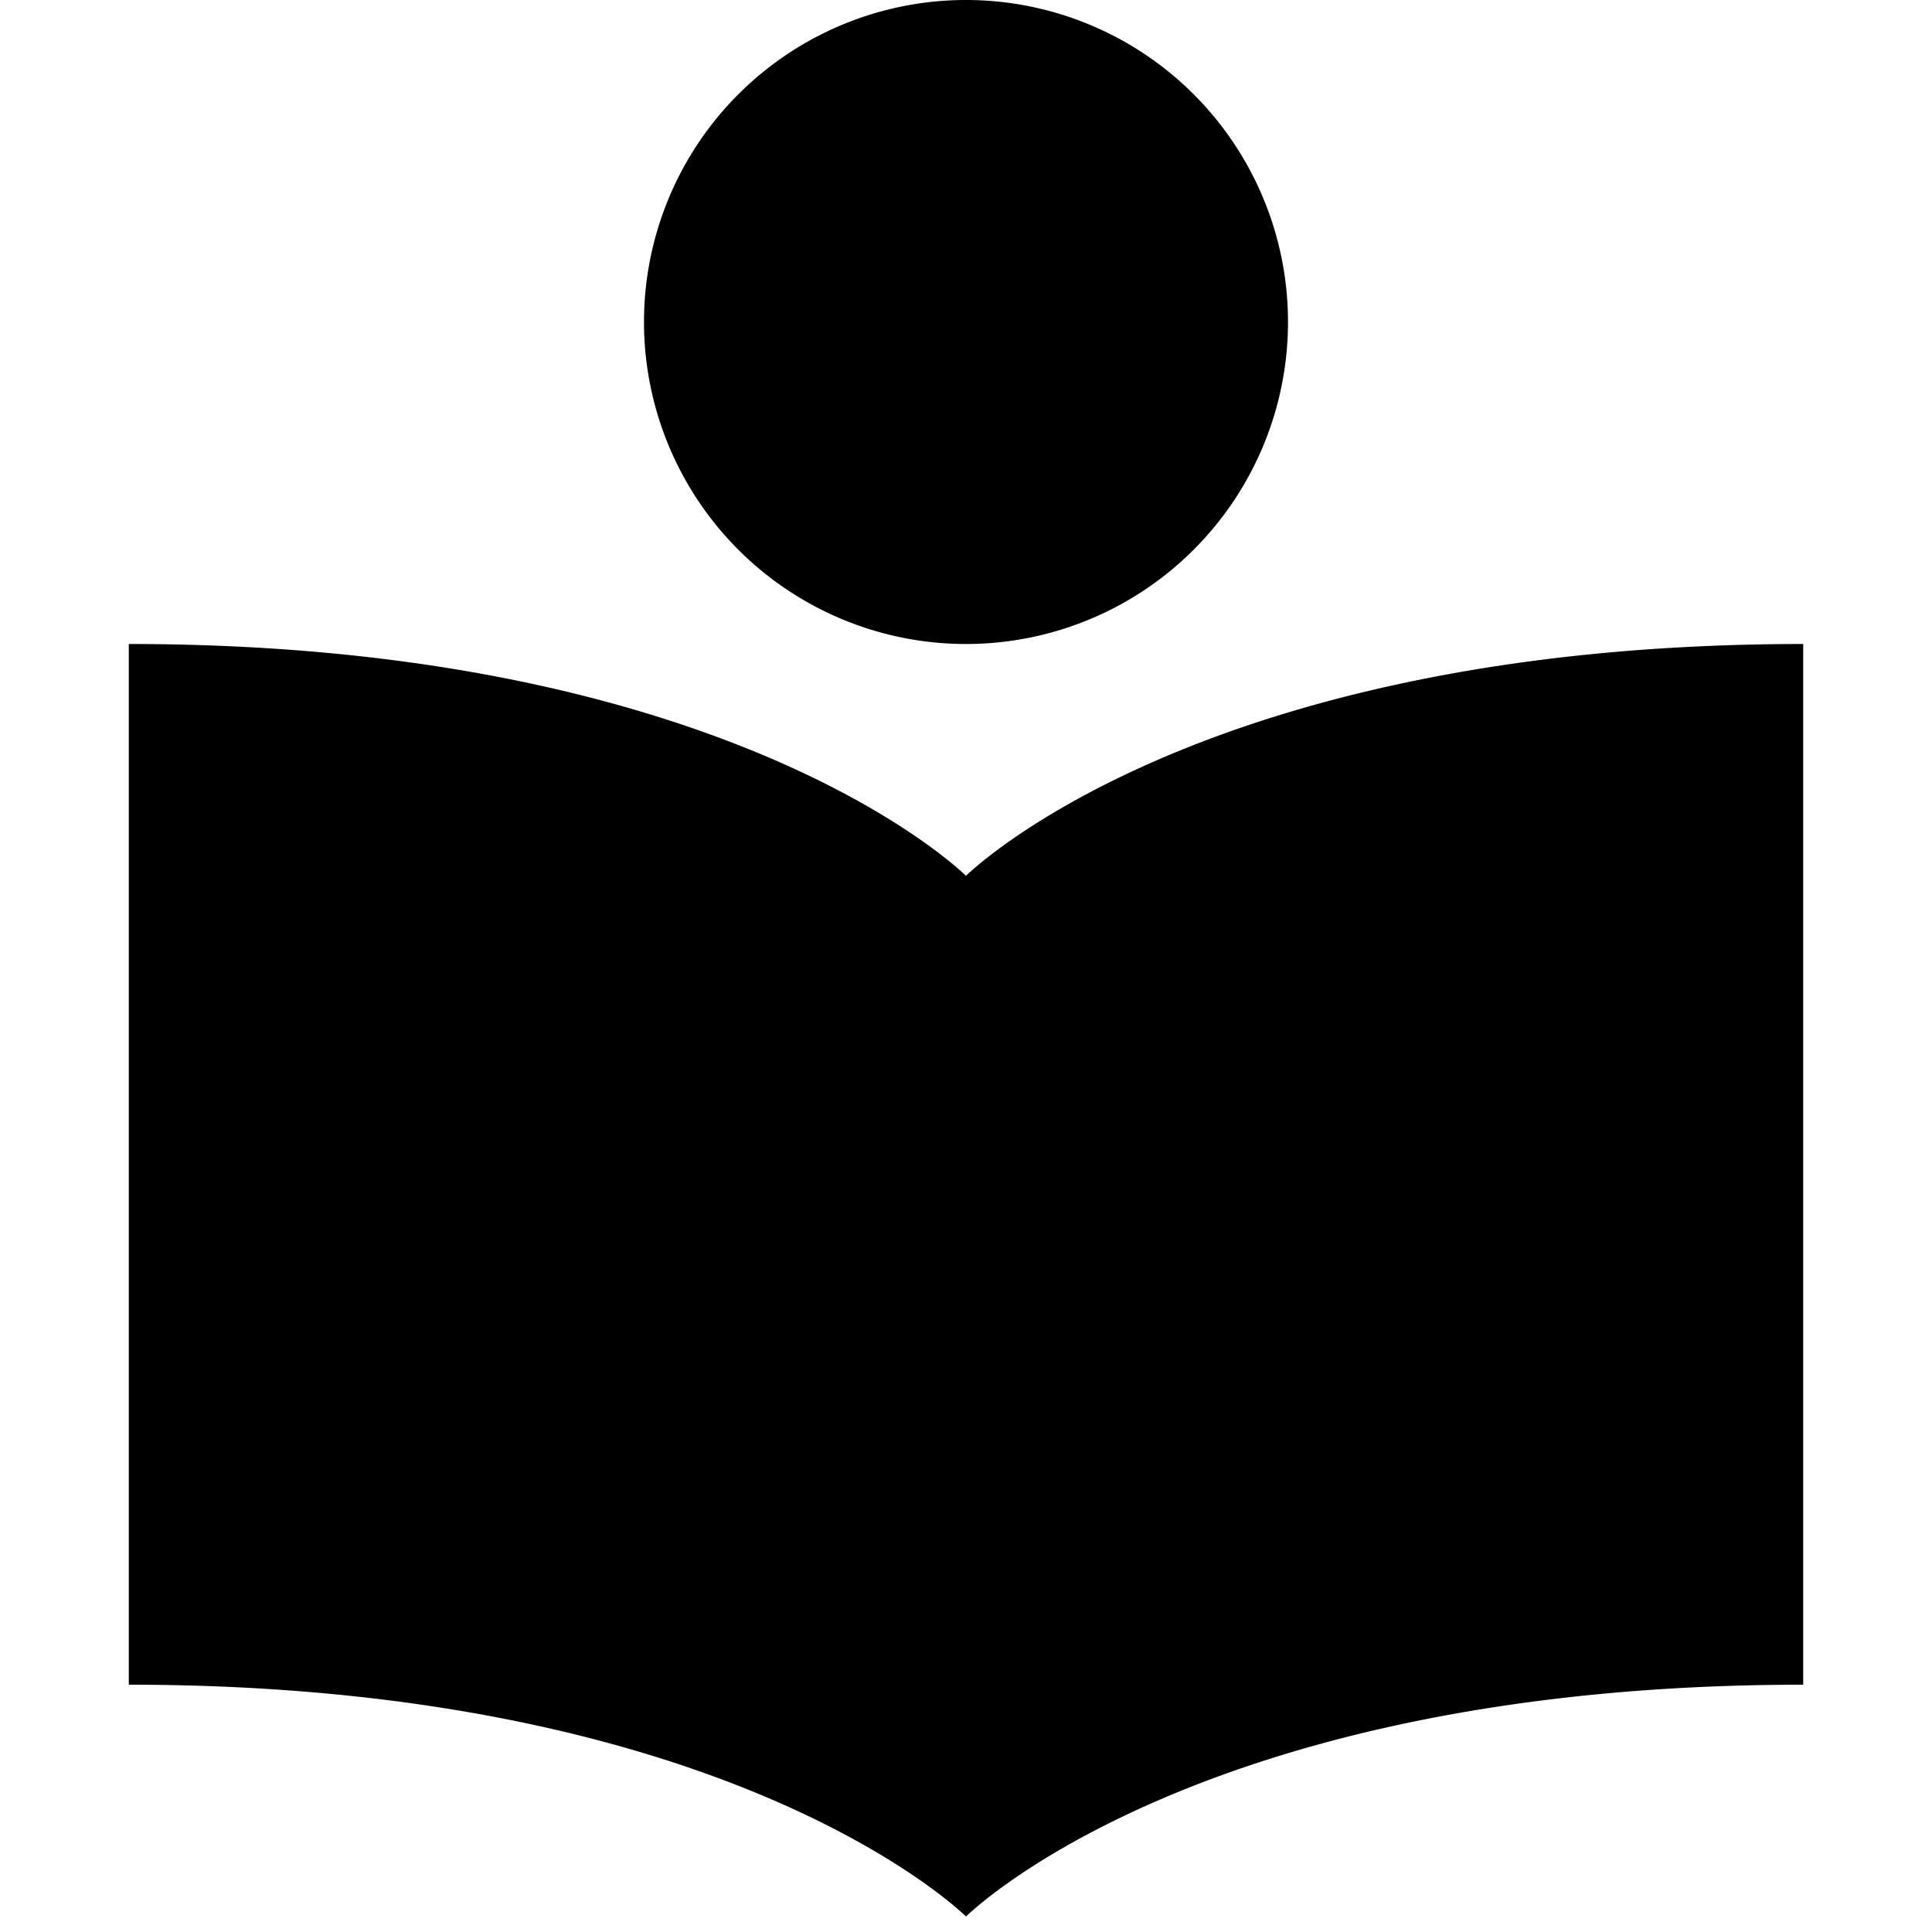 <svg id="Layer_1" data-name="Layer 1" xmlns="http://www.w3.org/2000/svg" width="15" height="15" viewBox="0 0 15 15">
  <title>library-15</title>
  <path d="M7.5,5A2.5,2.5,0,1,1,10,2.5,2.5,2.5,0,0,1,7.5,5Zm0,1.8S5.7,5,1,5v8.08c4.7,0,6.5,1.8,6.5,1.8s1.8-1.8,6.5-1.8V5C9.3,5,7.5,6.8,7.5,6.8Z"/>
</svg>
